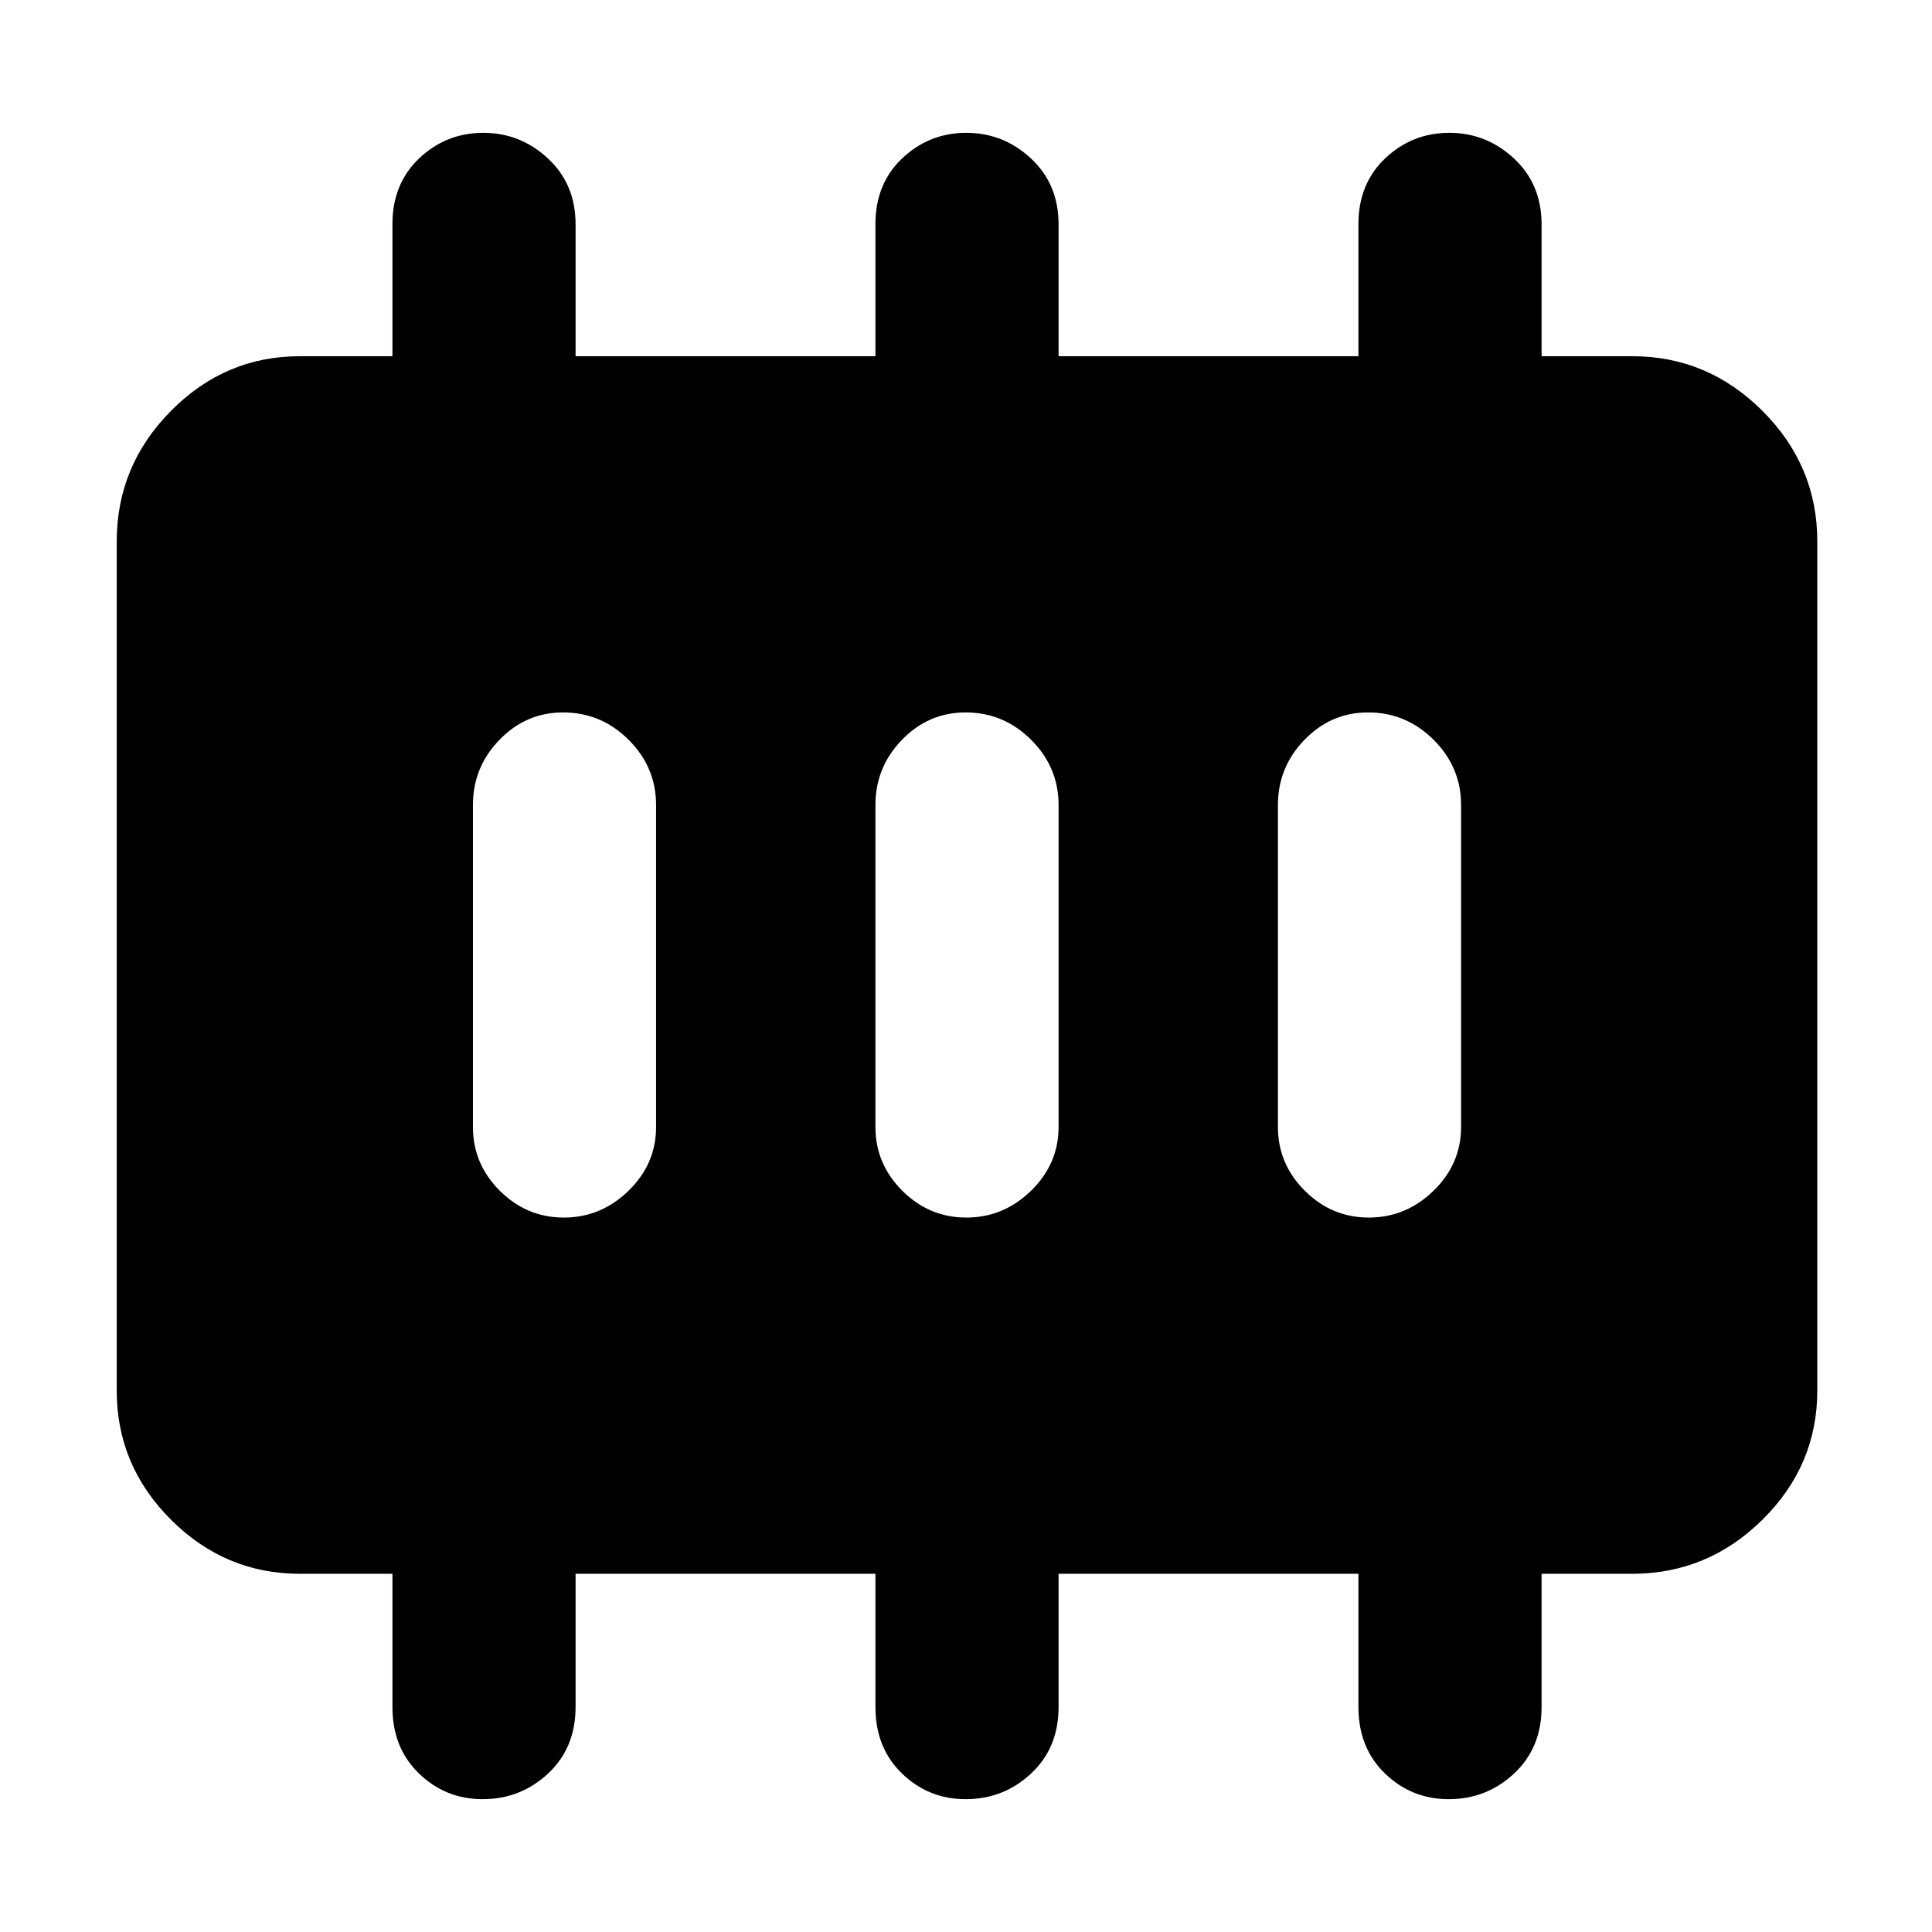 <svg xmlns="http://www.w3.org/2000/svg" height="48" viewBox="0 -960 960 960" width="48"><path d="M280.16-355q18.44 0 32.14-13.31Q326-381.63 326-400v-160q0-18.8-13.65-32.4Q298.7-606 279.82-606q-18.44 0-31.63 13.6Q235-578.8 235-560v160q0 18.37 13.36 31.69Q261.72-355 280.16-355Zm200 0q18.44 0 32.14-13.31Q526-381.63 526-400v-160q0-18.8-13.65-32.4Q498.7-606 479.82-606q-18.44 0-31.63 13.6Q435-578.8 435-560v160q0 18.37 13.36 31.69Q461.72-355 480.16-355Zm200 0q18.44 0 32.14-13.31Q726-381.63 726-400v-160q0-18.8-13.65-32.4Q698.7-606 679.82-606q-18.44 0-31.63 13.6Q635-578.8 635-560v160q0 18.37 13.36 31.69Q661.72-355 680.16-355ZM149-178q-37.18 0-64.09-26.91Q58-231.82 58-269v-422q0-37.59 26.91-64.79Q111.82-783 149-783h46v-65.7q0-20.05 13.36-32.68Q221.72-894 240.16-894t32.14 12.76q13.7 12.75 13.7 32.72V-783h149v-65.7q0-20.05 13.36-32.68Q461.72-894 480.16-894t32.14 12.76q13.7 12.75 13.7 32.72V-783h149v-65.7q0-20.05 13.36-32.68Q701.72-894 720.16-894t32.14 12.76q13.7 12.75 13.7 32.72V-783h45q37.59 0 64.79 27.21Q903-728.59 903-691v422q0 37.18-27.21 64.09Q848.59-178 811-178h-45v66.22q0 20.27-13.65 33.02Q738.7-66 719.82-66q-18.44 0-31.63-12.76Q675-91.51 675-111.78V-178H526v66.22q0 20.27-13.65 33.02Q498.7-66 479.82-66q-18.44 0-31.63-12.76Q435-91.51 435-111.78V-178H286v66.22q0 20.27-13.65 33.02Q258.7-66 239.82-66q-18.44 0-31.63-12.76Q195-91.51 195-111.78V-178h-46Z"/></svg>